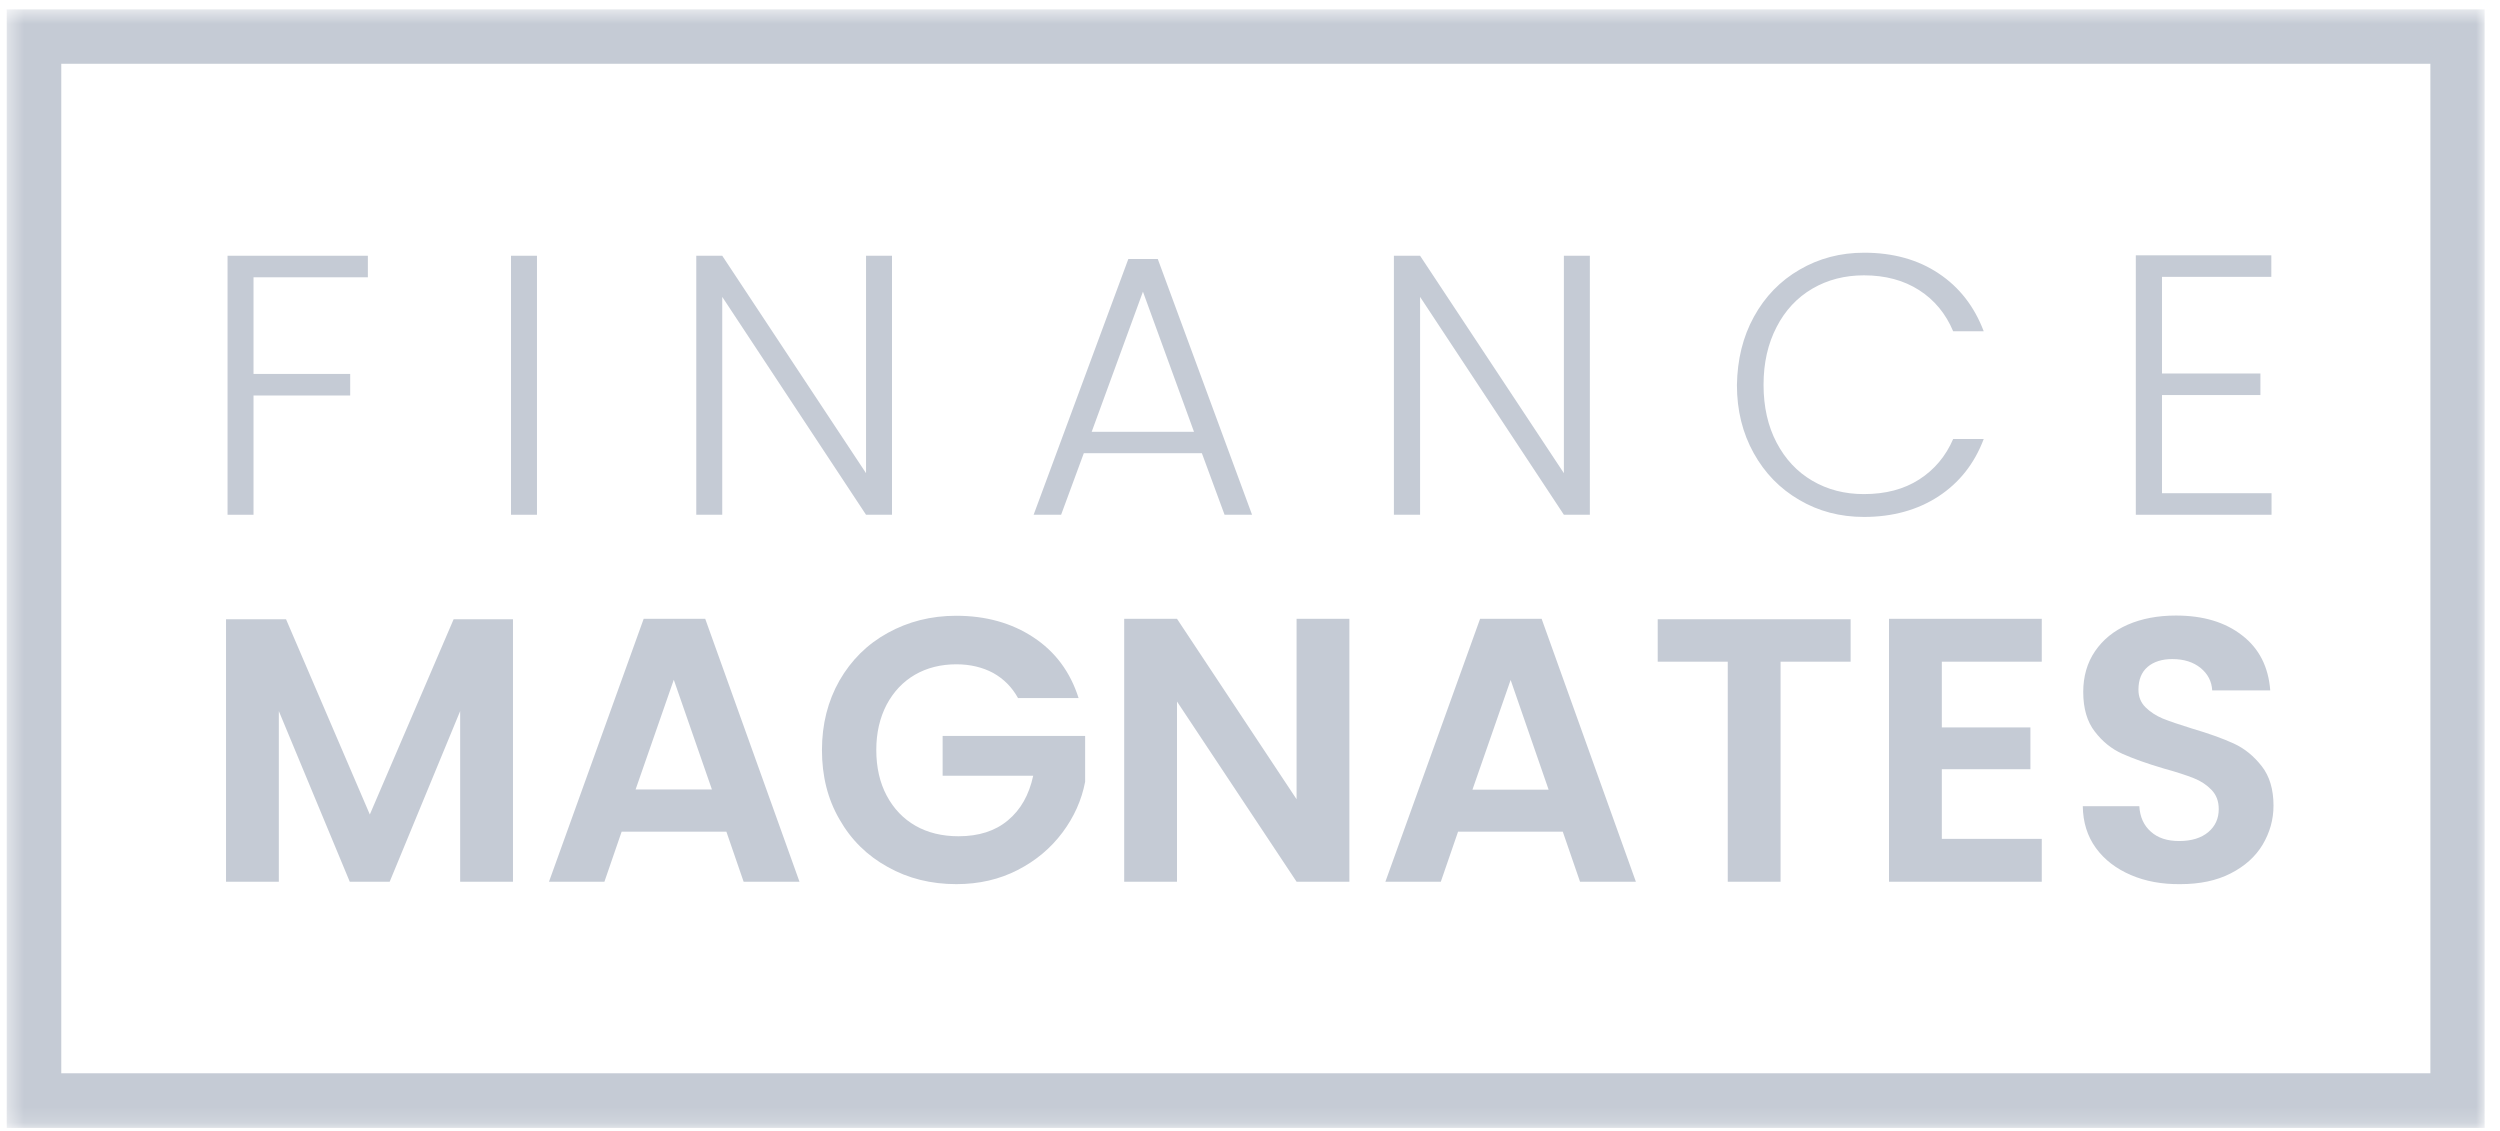 <svg width="157" height="71" viewBox="0 0 157 71" fill="none" xmlns="http://www.w3.org/2000/svg">
<mask id="mask0_34_35398" style="mask-type:luminance" maskUnits="userSpaceOnUse" x="0" y="0" width="157" height="71">
<path d="M156.035 0.588H0.422V70.833H156.035V0.588Z" fill="white"/>
</mask>
<g mask="url(#mask0_34_35398)">
<path d="M113.012 16.936C111.806 17.633 110.847 18.617 110.148 19.888C109.449 21.16 109.106 22.581 109.079 24.18C109.079 25.78 109.435 27.201 110.134 28.459C110.833 29.716 111.778 30.687 112.998 31.398C114.204 32.108 115.561 32.464 117.054 32.464C118.863 32.464 120.426 32.026 121.727 31.179C123.043 30.318 123.988 29.128 124.578 27.57H122.659C122.193 28.65 121.481 29.498 120.522 30.113C119.562 30.728 118.411 31.029 117.054 31.029C115.848 31.029 114.78 30.755 113.82 30.195C112.861 29.634 112.121 28.842 111.573 27.803C111.025 26.764 110.751 25.547 110.751 24.167C110.751 22.786 111.025 21.583 111.573 20.531C112.107 19.492 112.861 18.685 113.82 18.125C114.78 17.565 115.862 17.291 117.054 17.291C118.411 17.291 119.562 17.606 120.522 18.221C121.481 18.836 122.193 19.697 122.659 20.804H124.578C123.988 19.246 123.043 18.029 121.741 17.168C120.453 16.307 118.891 15.87 117.068 15.87C115.574 15.87 114.231 16.225 113.012 16.936Z" fill="#C5CBD5"/>
<path d="M23.102 17.414V16.061H14.29V32.327H15.921V24.837H21.992V23.483H15.921V17.414H23.102Z" fill="#C5CBD5"/>
<path d="M33.722 32.327V16.061H32.091V32.327H33.722Z" fill="#C5CBD5"/>
<path d="M56.018 32.327H54.387L45.357 18.645V32.327H43.726V16.061H45.357L54.387 29.716V16.061H56.018V32.327Z" fill="#C5CBD5"/>
<path fill-rule="evenodd" clip-rule="evenodd" d="M68.064 28.459H75.477L76.903 32.327H78.629L72.709 16.266H70.859L64.912 32.327H66.638L68.064 28.459ZM71.777 18.317L74.984 27.119H68.557L71.777 18.317Z" fill="#C5CBD5"/>
<path d="M99.843 32.327H98.212L89.181 18.645V32.327H87.537V16.061H89.181L98.212 29.716V16.061H99.843V32.327Z" fill="#C5CBD5"/>
<path d="M135.774 17.387V23.456H141.954V24.809H135.774V30.974H142.653V32.327H134.129V16.034H142.639V17.387H135.774Z" fill="#C5CBD5"/>
<path d="M32.215 55.373V38.889H28.488L23.225 51.15L17.963 38.889H14.194V55.373H17.511V44.657L21.965 55.373H24.472L28.898 44.657V55.373H32.215Z" fill="#C5CBD5"/>
<path fill-rule="evenodd" clip-rule="evenodd" d="M45.617 52.23H39.039L37.957 55.373H34.476L40.423 38.861H44.288L50.208 55.373H46.7L45.617 52.23ZM42.314 42.689L44.708 49.578H39.916L42.314 42.689Z" fill="#C5CBD5"/>
<path d="M62.377 42.265C63.034 42.634 63.555 43.153 63.939 43.85V43.837H67.735C67.214 42.196 66.269 40.925 64.898 40.023C63.528 39.121 61.911 38.67 60.047 38.67C58.458 38.67 57.032 39.039 55.744 39.75C54.456 40.461 53.456 41.458 52.716 42.743C51.989 44.028 51.619 45.477 51.619 47.104C51.619 48.73 51.976 50.179 52.716 51.45C53.442 52.735 54.456 53.733 55.744 54.444C57.032 55.168 58.471 55.524 60.061 55.524C61.486 55.524 62.774 55.223 63.912 54.635C65.063 54.047 65.995 53.255 66.721 52.284C67.447 51.314 67.927 50.248 68.146 49.099V46.215H59.197V48.717H64.885C64.624 49.92 64.103 50.849 63.295 51.519C62.5 52.188 61.459 52.517 60.198 52.517C59.17 52.517 58.266 52.298 57.498 51.861C56.731 51.423 56.128 50.794 55.689 49.974C55.251 49.154 55.031 48.197 55.031 47.09C55.031 46.024 55.251 45.081 55.676 44.261C56.114 43.44 56.703 42.812 57.457 42.374C58.211 41.937 59.088 41.718 60.061 41.718C60.938 41.718 61.719 41.91 62.377 42.265Z" fill="#C5CBD5"/>
<path d="M84.741 55.373H81.425L73.915 44.055V55.373H70.599V38.861H73.915L81.425 50.193V38.861H84.741V55.373Z" fill="#C5CBD5"/>
<path fill-rule="evenodd" clip-rule="evenodd" d="M91.566 52.23H98.143L99.226 55.373H102.734L96.814 38.861H92.95L87.002 55.373H90.483L91.566 52.23ZM94.868 42.702L97.253 49.591H92.47L94.868 42.702Z" fill="#C5CBD5"/>
<path d="M116.219 38.889V41.554H111.82V55.373H108.503V41.554H104.104V38.889H116.219Z" fill="#C5CBD5"/>
<path d="M121.947 45.682V41.554H128.223V38.861H118.63V55.373H128.223V52.681H121.947V48.307H127.51V45.682H121.947Z" fill="#C5CBD5"/>
<path d="M133.814 54.95C132.896 54.553 132.156 53.993 131.622 53.255C131.087 52.517 130.813 51.642 130.799 50.63H134.349C134.39 51.314 134.636 51.847 135.075 52.23C135.513 52.626 136.103 52.817 136.856 52.817C137.624 52.817 138.24 52.626 138.679 52.257C139.117 51.888 139.337 51.409 139.337 50.808C139.337 50.316 139.186 49.92 138.884 49.605C138.583 49.291 138.213 49.045 137.761 48.867C137.309 48.689 136.692 48.484 135.897 48.266C134.828 47.951 133.951 47.637 133.28 47.336C132.608 47.035 132.033 46.571 131.553 45.942C131.073 45.327 130.827 44.493 130.827 43.454C130.827 42.484 131.073 41.622 131.567 40.898C132.06 40.173 132.745 39.613 133.622 39.23C134.499 38.848 135.513 38.656 136.651 38.656C138.35 38.656 139.734 39.066 140.803 39.9C141.872 40.72 142.461 41.882 142.571 43.358H138.926C138.898 42.798 138.652 42.319 138.199 41.95C137.747 41.581 137.158 41.39 136.418 41.39C135.774 41.39 135.253 41.554 134.869 41.882C134.486 42.21 134.294 42.688 134.294 43.317C134.294 43.755 134.444 44.124 134.732 44.411C135.02 44.698 135.39 44.944 135.815 45.122C136.253 45.299 136.856 45.504 137.651 45.75C138.72 46.065 139.597 46.379 140.282 46.694C140.967 47.008 141.543 47.486 142.036 48.115C142.53 48.744 142.776 49.578 142.776 50.589C142.776 51.478 142.543 52.284 142.091 53.05C141.639 53.802 140.967 54.403 140.077 54.854C139.2 55.305 138.144 55.524 136.925 55.524C135.774 55.538 134.732 55.346 133.814 54.95Z" fill="#C5CBD5"/>
<path fill-rule="evenodd" clip-rule="evenodd" d="M0.422 70.833V0.588H156.035V70.833H0.422ZM152.628 67.402V4.005H3.848V67.402H152.628Z" fill="#C5CBD5"/>
</g>
</svg>
